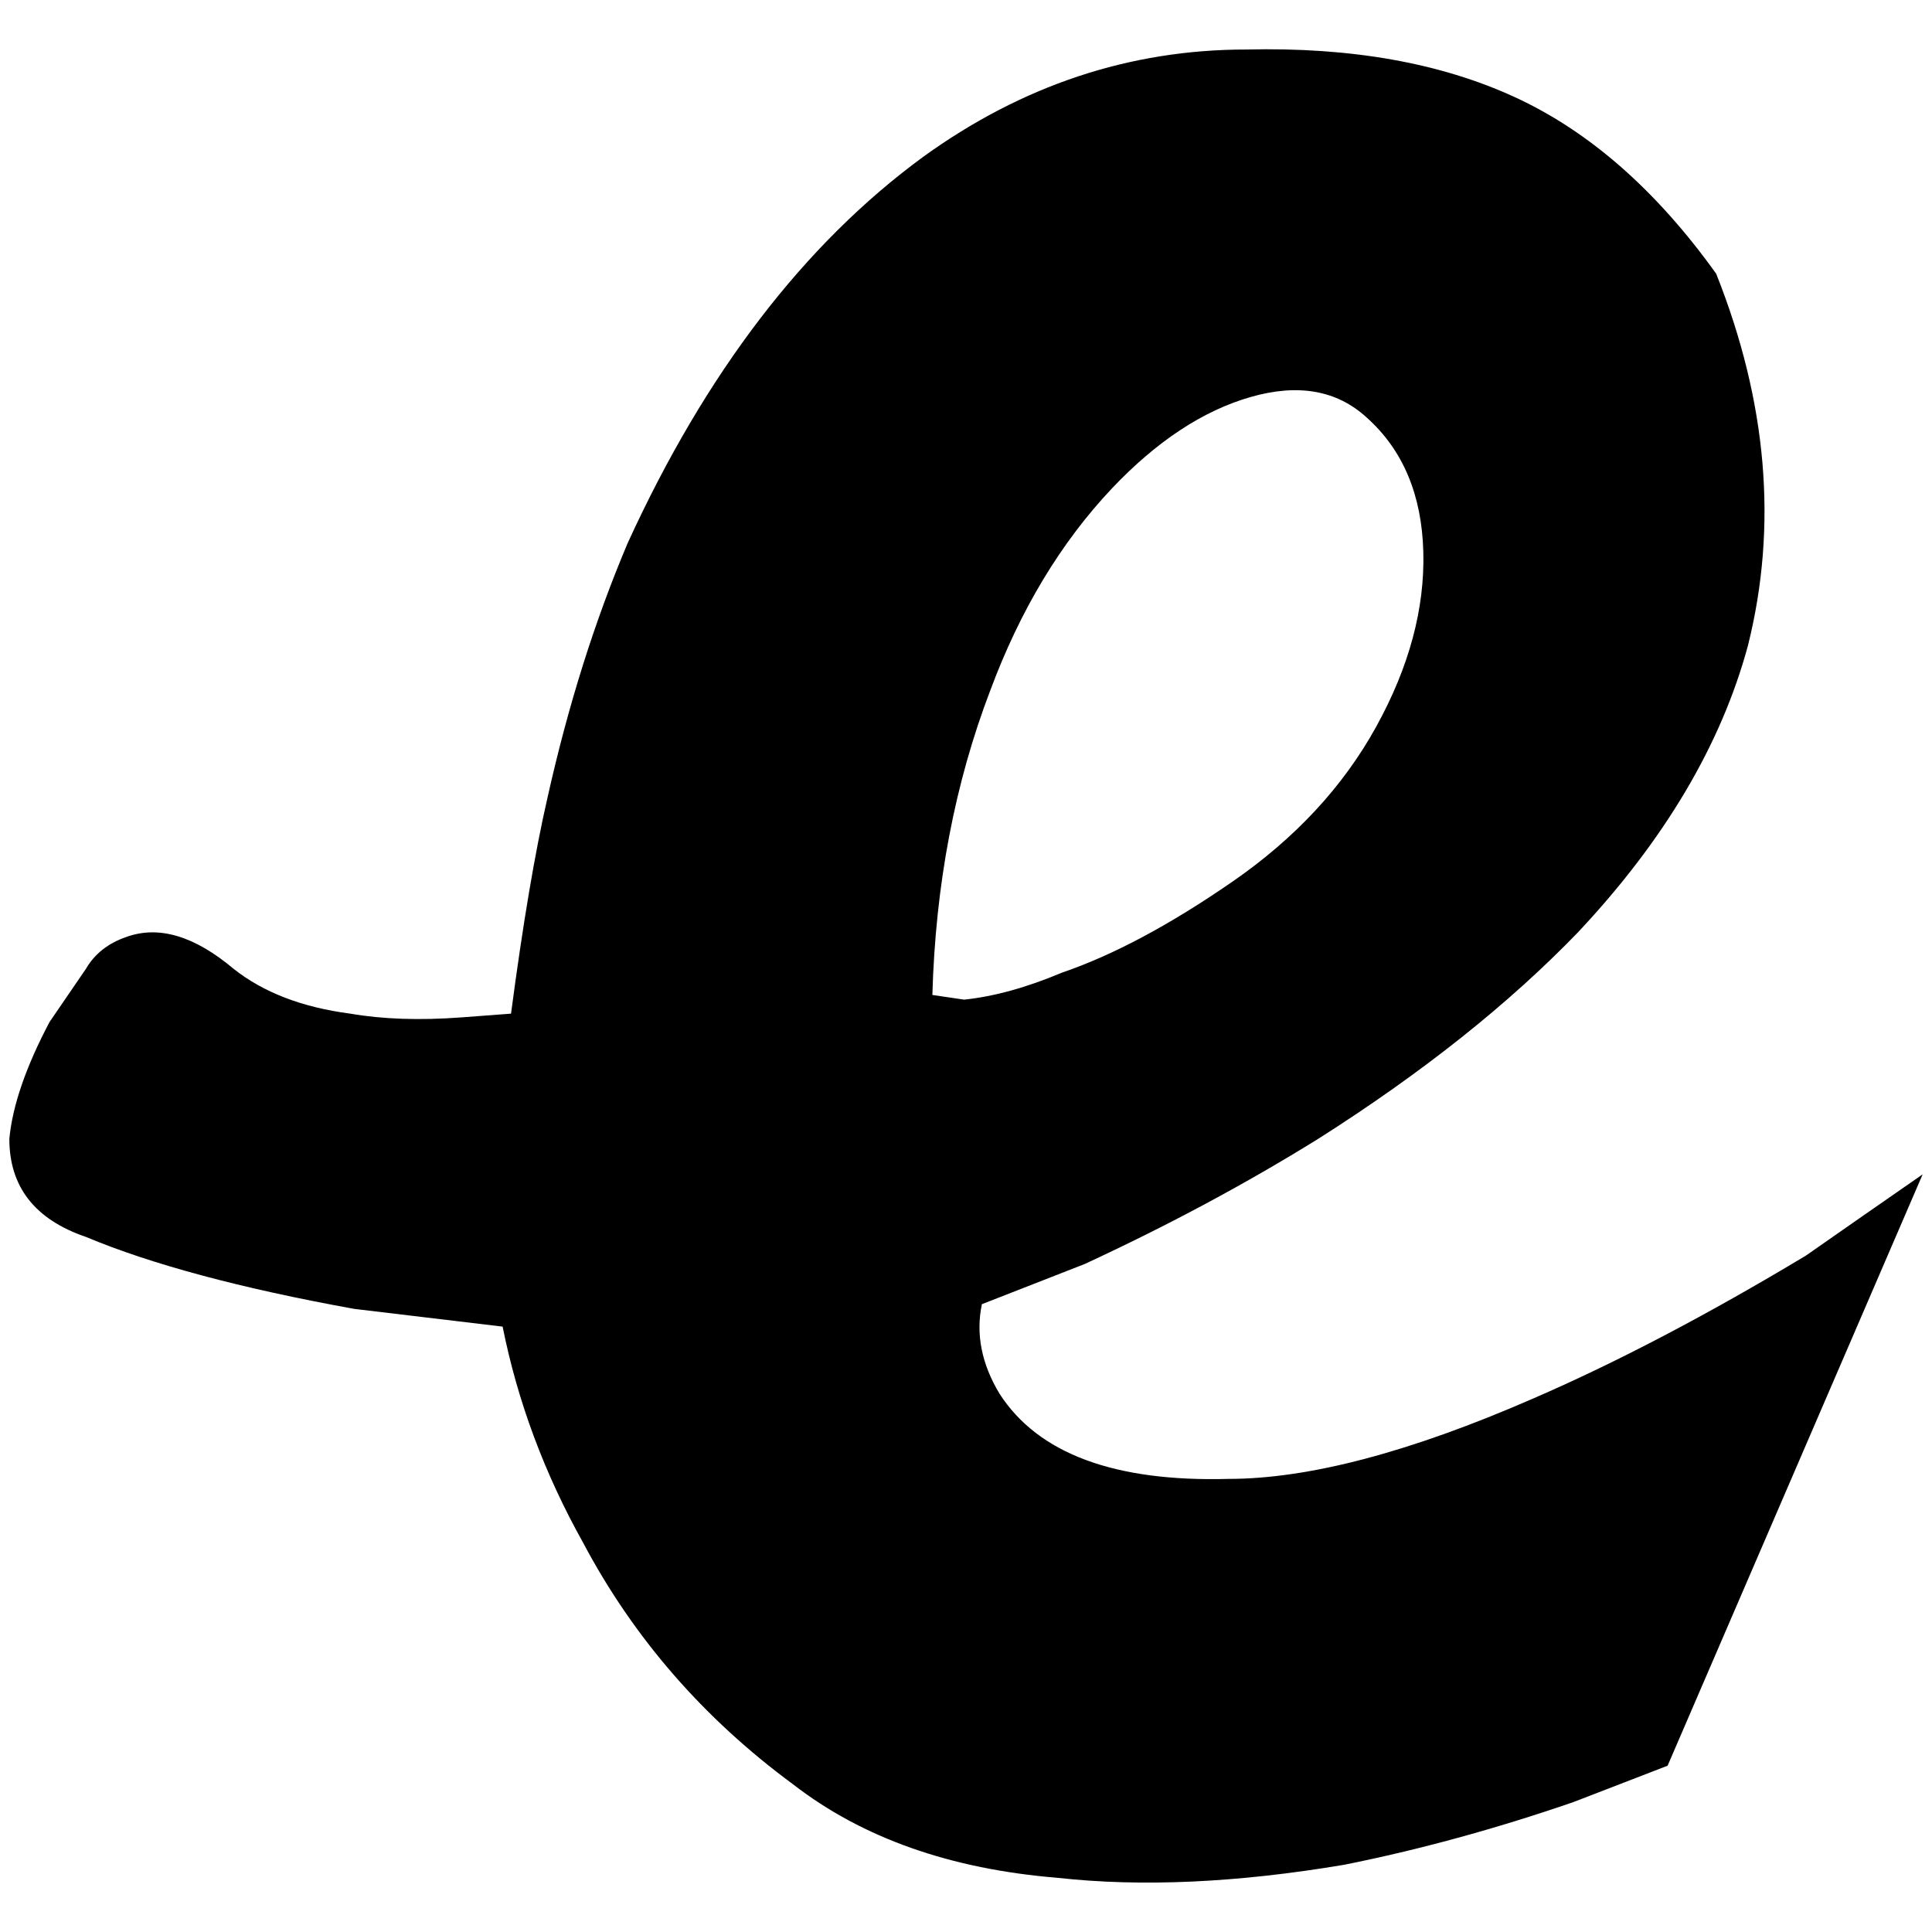 <?xml version="1.0" standalone="no"?>
<!DOCTYPE svg PUBLIC "-//W3C//DTD SVG 1.1//EN" "http://www.w3.org/Graphics/SVG/1.1/DTD/svg11.dtd" >
<svg xmlns="http://www.w3.org/2000/svg" xmlns:xlink="http://www.w3.org/1999/xlink" version="1.1" width="2048" height="2048" viewBox="-10 0 2068 2048">
   <path fill="currentColor"
d="M2048 1247q-62 43 -125 87q-158 95 -292 153q-197 86 -326 86q-183 5 -245 -91q-29 -48 -19 -96l110 -43q134 -62 250 -134q167 -106 278 -221q139 -148 182 -307q48 -192 -34 -398q-96 -134 -215.5 -189t-287.5 -51q-187 0 -346 115q-191 140 -316 413q-53 125 -86 273
q-20 87 -39 231l-53 4q-67 5 -119 -4q-77 -10 -125 -48q-63 -53 -115 -34q-29 10 -43 34l-39 57q-38 72 -43 125q0 77 82 105q105 44 287 77l159 19q24 120 86 231q81 153 225 259q111 86 283 100q135 15 307 -14q120 -24 245 -67l101 -39zM988 1055q5 -177 62 -326
q48 -129 130 -216q72 -76 148.5 -98t124.5 22q58 52 60.5 143.5t-50.5 187.5t-153.5 165.5t-182.5 97.5q-57 24 -105 29z" />
</svg>
